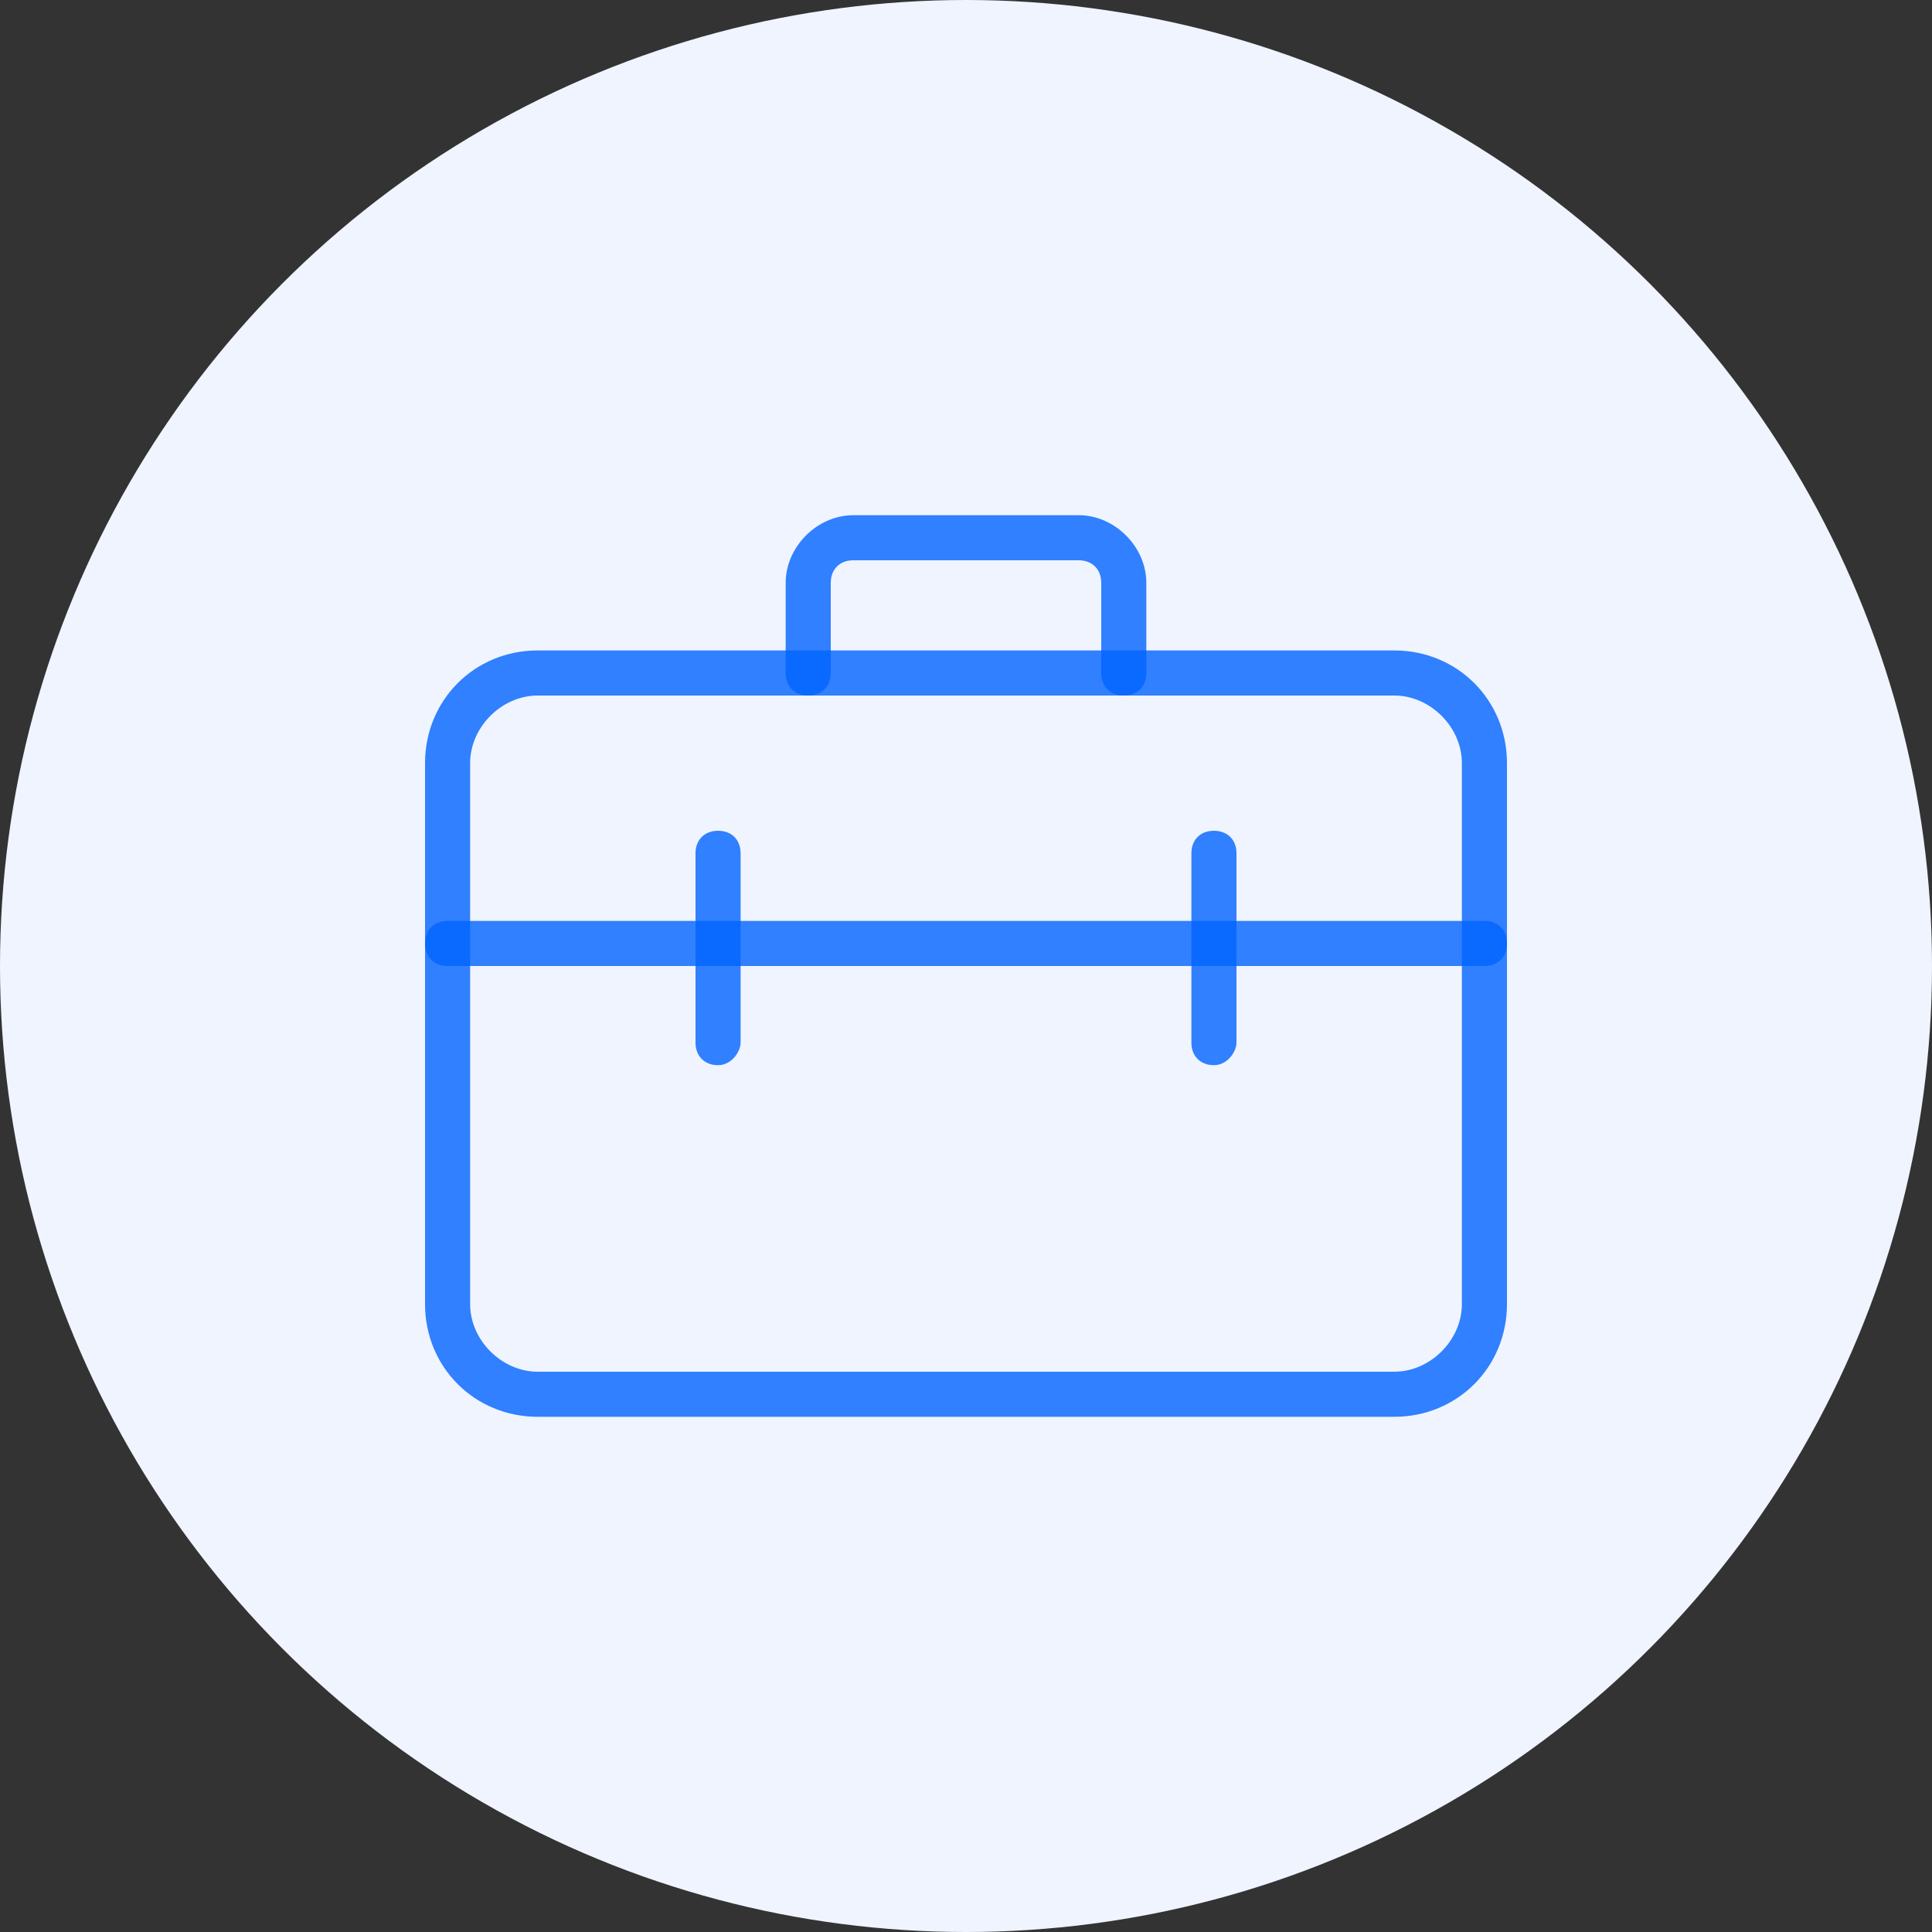 <svg width="150" height="150" viewBox="0 0 150 150" fill="none" xmlns="http://www.w3.org/2000/svg">
<rect x="0" y="0" width="150" height="150" fill="#333333" stroke="none"/>
<circle cx="75" cy="75" r="75" fill="#EFF4FF"/>
<path d="M108.25 110H41.75C36.85 110 33 106.15 33 101.25V59.25C33 54.35 36.85 50.5 41.75 50.5H108.25C113.15 50.5 117 54.35 117 59.25V101.25C117 106.15 113.15 110 108.25 110ZM41.75 54C38.95 54 36.5 56.45 36.5 59.25V101.25C36.5 104.05 38.95 106.5 41.75 106.5H108.25C111.05 106.5 113.5 104.05 113.5 101.25V59.25C113.5 56.45 111.05 54 108.25 54H41.75Z" fill="#0063FF" fill-opacity="0.8"/>
<path d="M87.25 54C86.2 54 85.5 53.3 85.5 52.25V45.25C85.5 44.2 84.8 43.5 83.75 43.5H66.25C65.2 43.5 64.5 44.2 64.5 45.25V52.25C64.5 53.3 63.8 54 62.75 54C61.7 54 61 53.3 61 52.25V45.25C61 42.45 63.45 40 66.25 40H83.75C86.55 40 89 42.45 89 45.25V52.25C89 53.3 88.3 54 87.25 54Z" fill="#0063FF" fill-opacity="0.8"/>
<path d="M115.25 75H34.75C33.7 75 33 74.3 33 73.25C33 72.2 33.7 71.5 34.75 71.5H115.25C116.3 71.5 117 72.2 117 73.25C117 74.3 116.3 75 115.25 75Z" fill="#0063FF" fill-opacity="0.8"/>
<path d="M55.75 82.7C54.7 82.7 54 82 54 80.95V66.25C54 65.2 54.7 64.5 55.75 64.5C56.8 64.5 57.5 65.2 57.5 66.25V80.95C57.5 81.65 56.8 82.7 55.75 82.7Z" fill="#0063FF" fill-opacity="0.8"/>
<path d="M94.25 82.7C93.2 82.7 92.5 82 92.5 80.95V66.25C92.5 65.2 93.2 64.5 94.25 64.5C95.3 64.5 96 65.2 96 66.25V80.95C96 81.65 95.3 82.7 94.25 82.7Z" fill="#0063FF" fill-opacity="0.8"/>
</svg>
